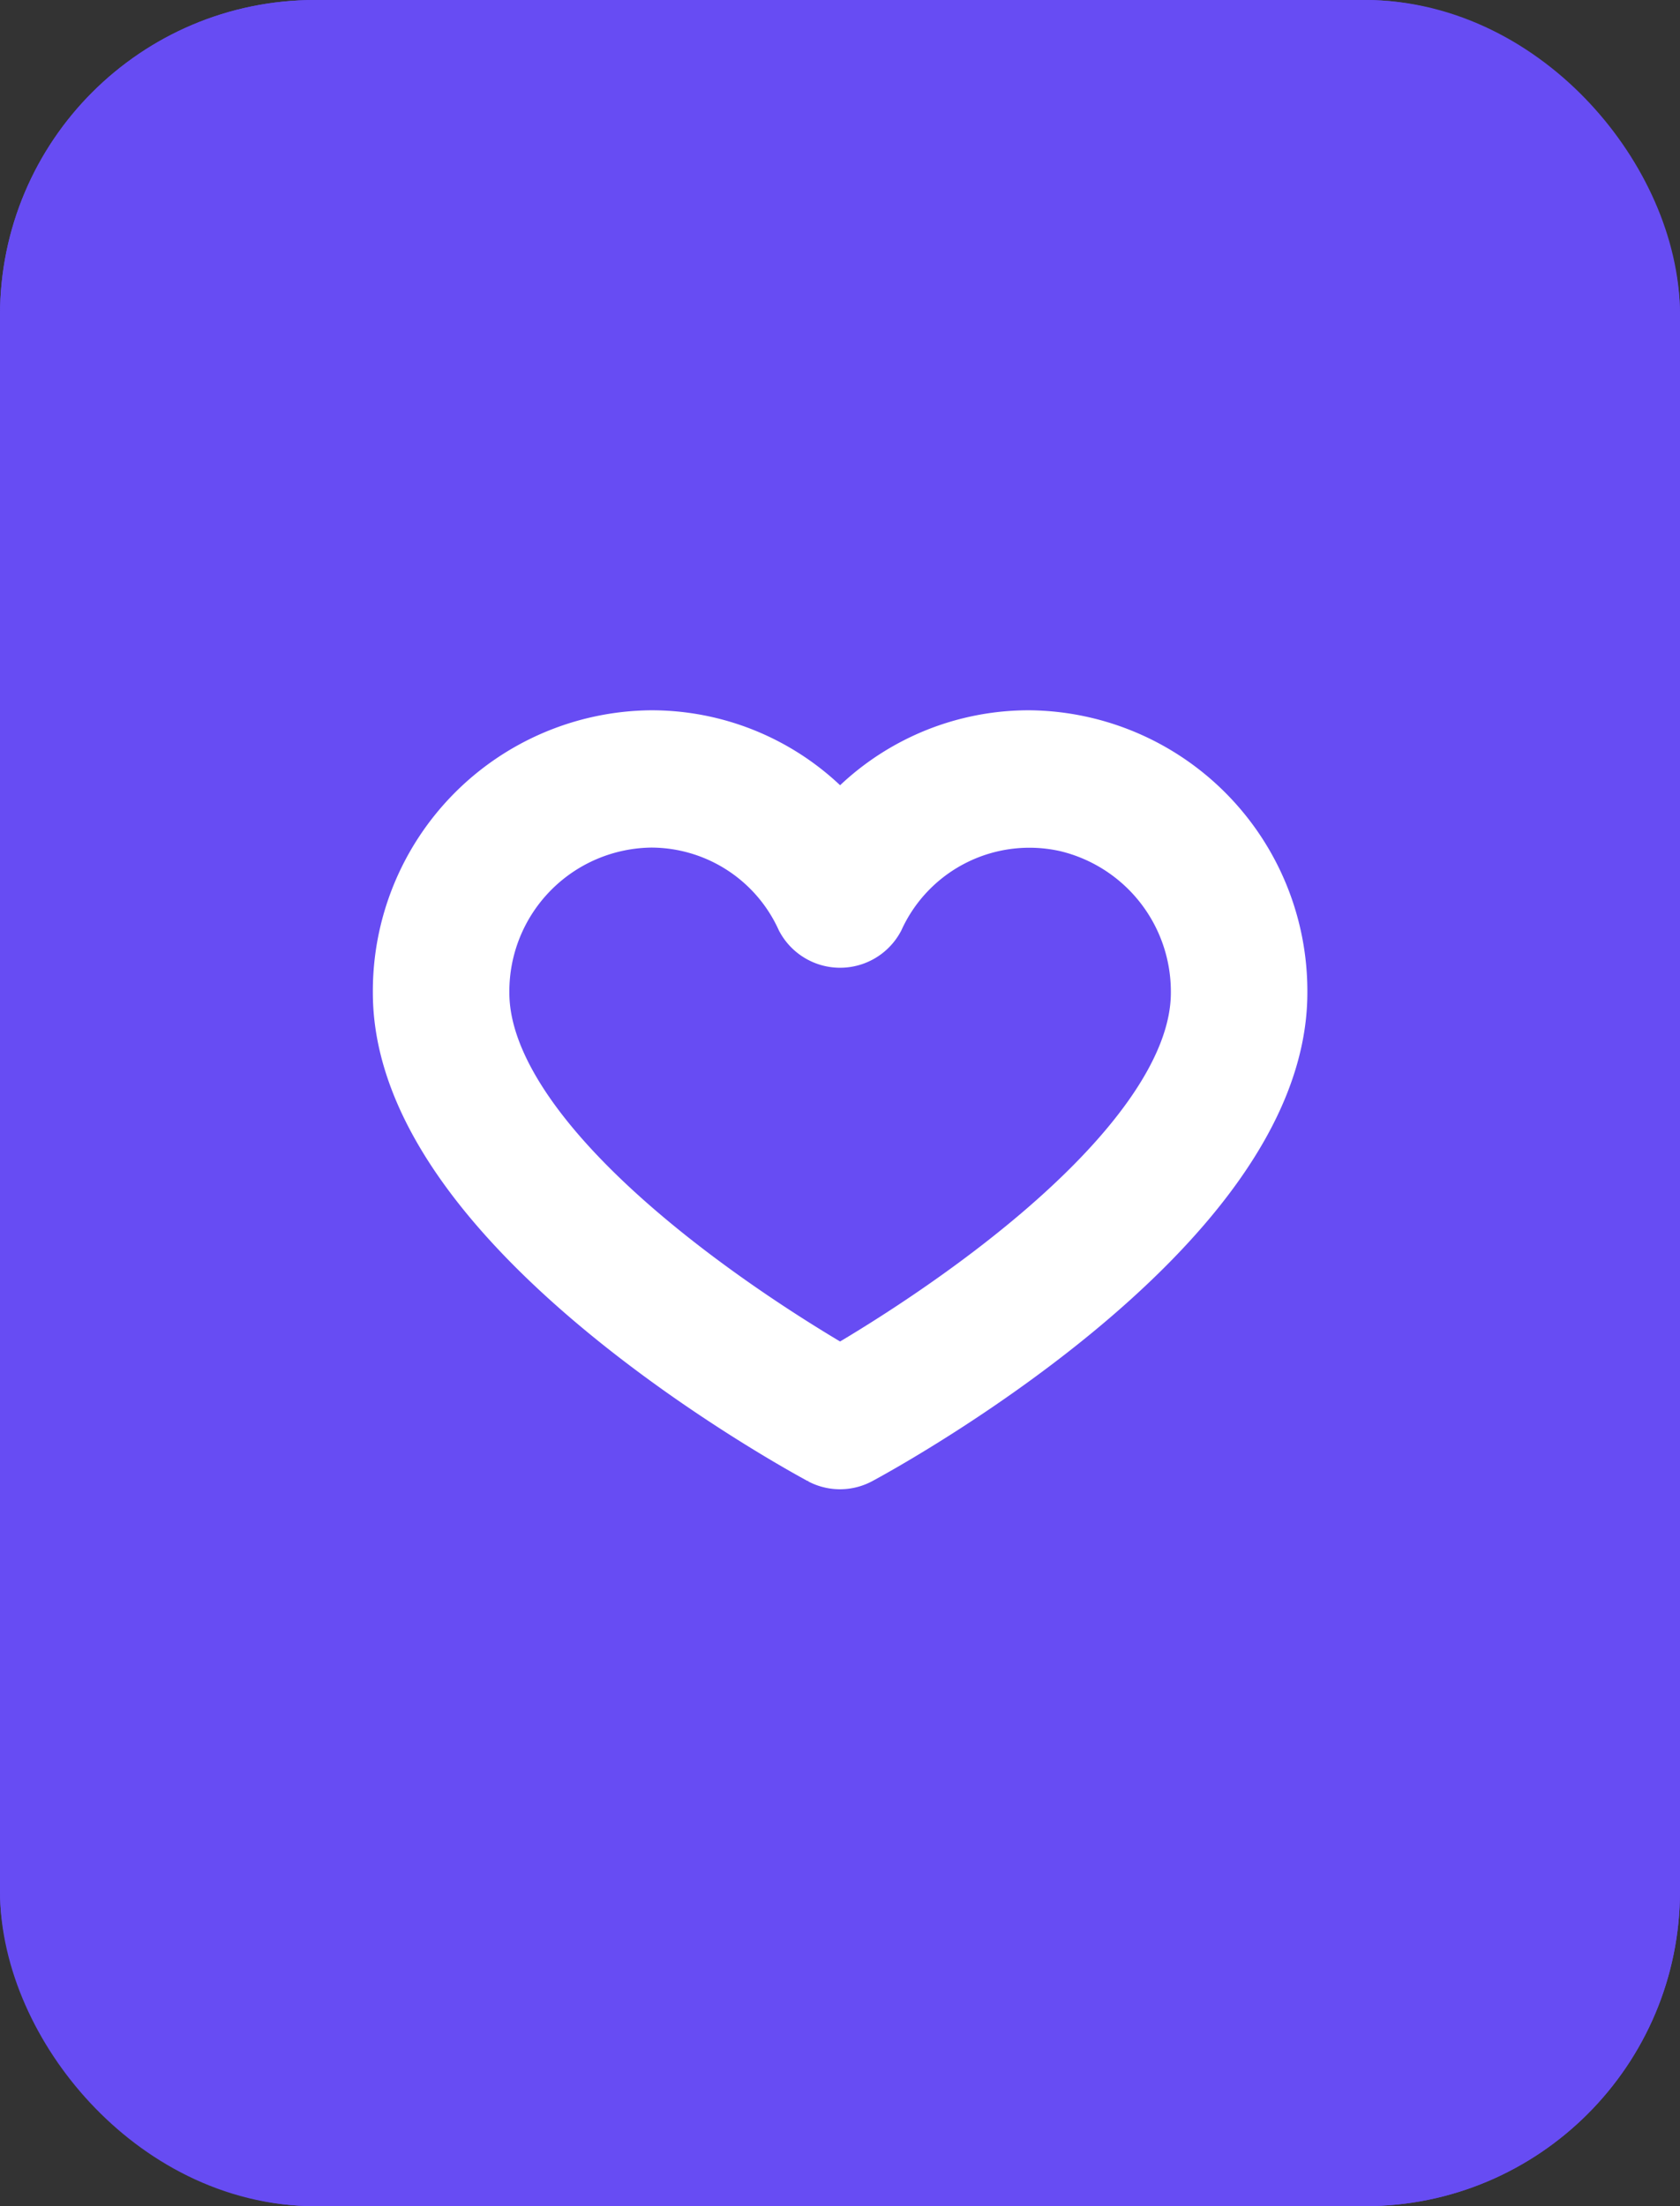 <svg xmlns="http://www.w3.org/2000/svg" width="16" height="21" viewBox="0 0 16 21">
    <rect x="0" y="0" width="16" height="21" fill="#333333" stroke="none"/>
    <g id="prefix__shortbook" transform="translate(-861.454 -37.333)">
        <g id="prefix__Rectangle_688" fill="#674cf3" stroke="#674cf3" stroke-width="1.7px" data-name="Rectangle 688" transform="translate(861.454 37.333)">
            <rect width="16" height="21" stroke="none" rx="3"/>
            <rect width="14.3" height="19.3" x=".85" y=".85" fill="none" rx="2.15"/>
        </g>
        <path id="prefix__Path_3810" fill="#fff" stroke="#fff" stroke-width="0.9px" d="M75.906 6.492a.2.2 0 0 0 .186 0C76.252 6.406 80 4.374 80 2.239A2.223 2.223 0 0 0 77.8 0a2.169 2.169 0 0 0-1.8.954A2.169 2.169 0 0 0 74.2 0 2.223 2.223 0 0 0 72 2.239c0 2.134 3.747 4.167 3.907 4.253zM74.2.407a1.785 1.785 0 0 1 1.62 1.038.206.206 0 0 0 .36 0A1.789 1.789 0 0 1 78.2.453a1.825 1.825 0 0 1 1.4 1.786c0 1.719-3.026 3.515-3.6 3.84-.575-.325-3.6-2.12-3.6-3.84A1.819 1.819 0 0 1 74.2.407zm0 0" data-name="Path 3810" transform="translate(793.455 44.544)"/>
    </g>
</svg>
